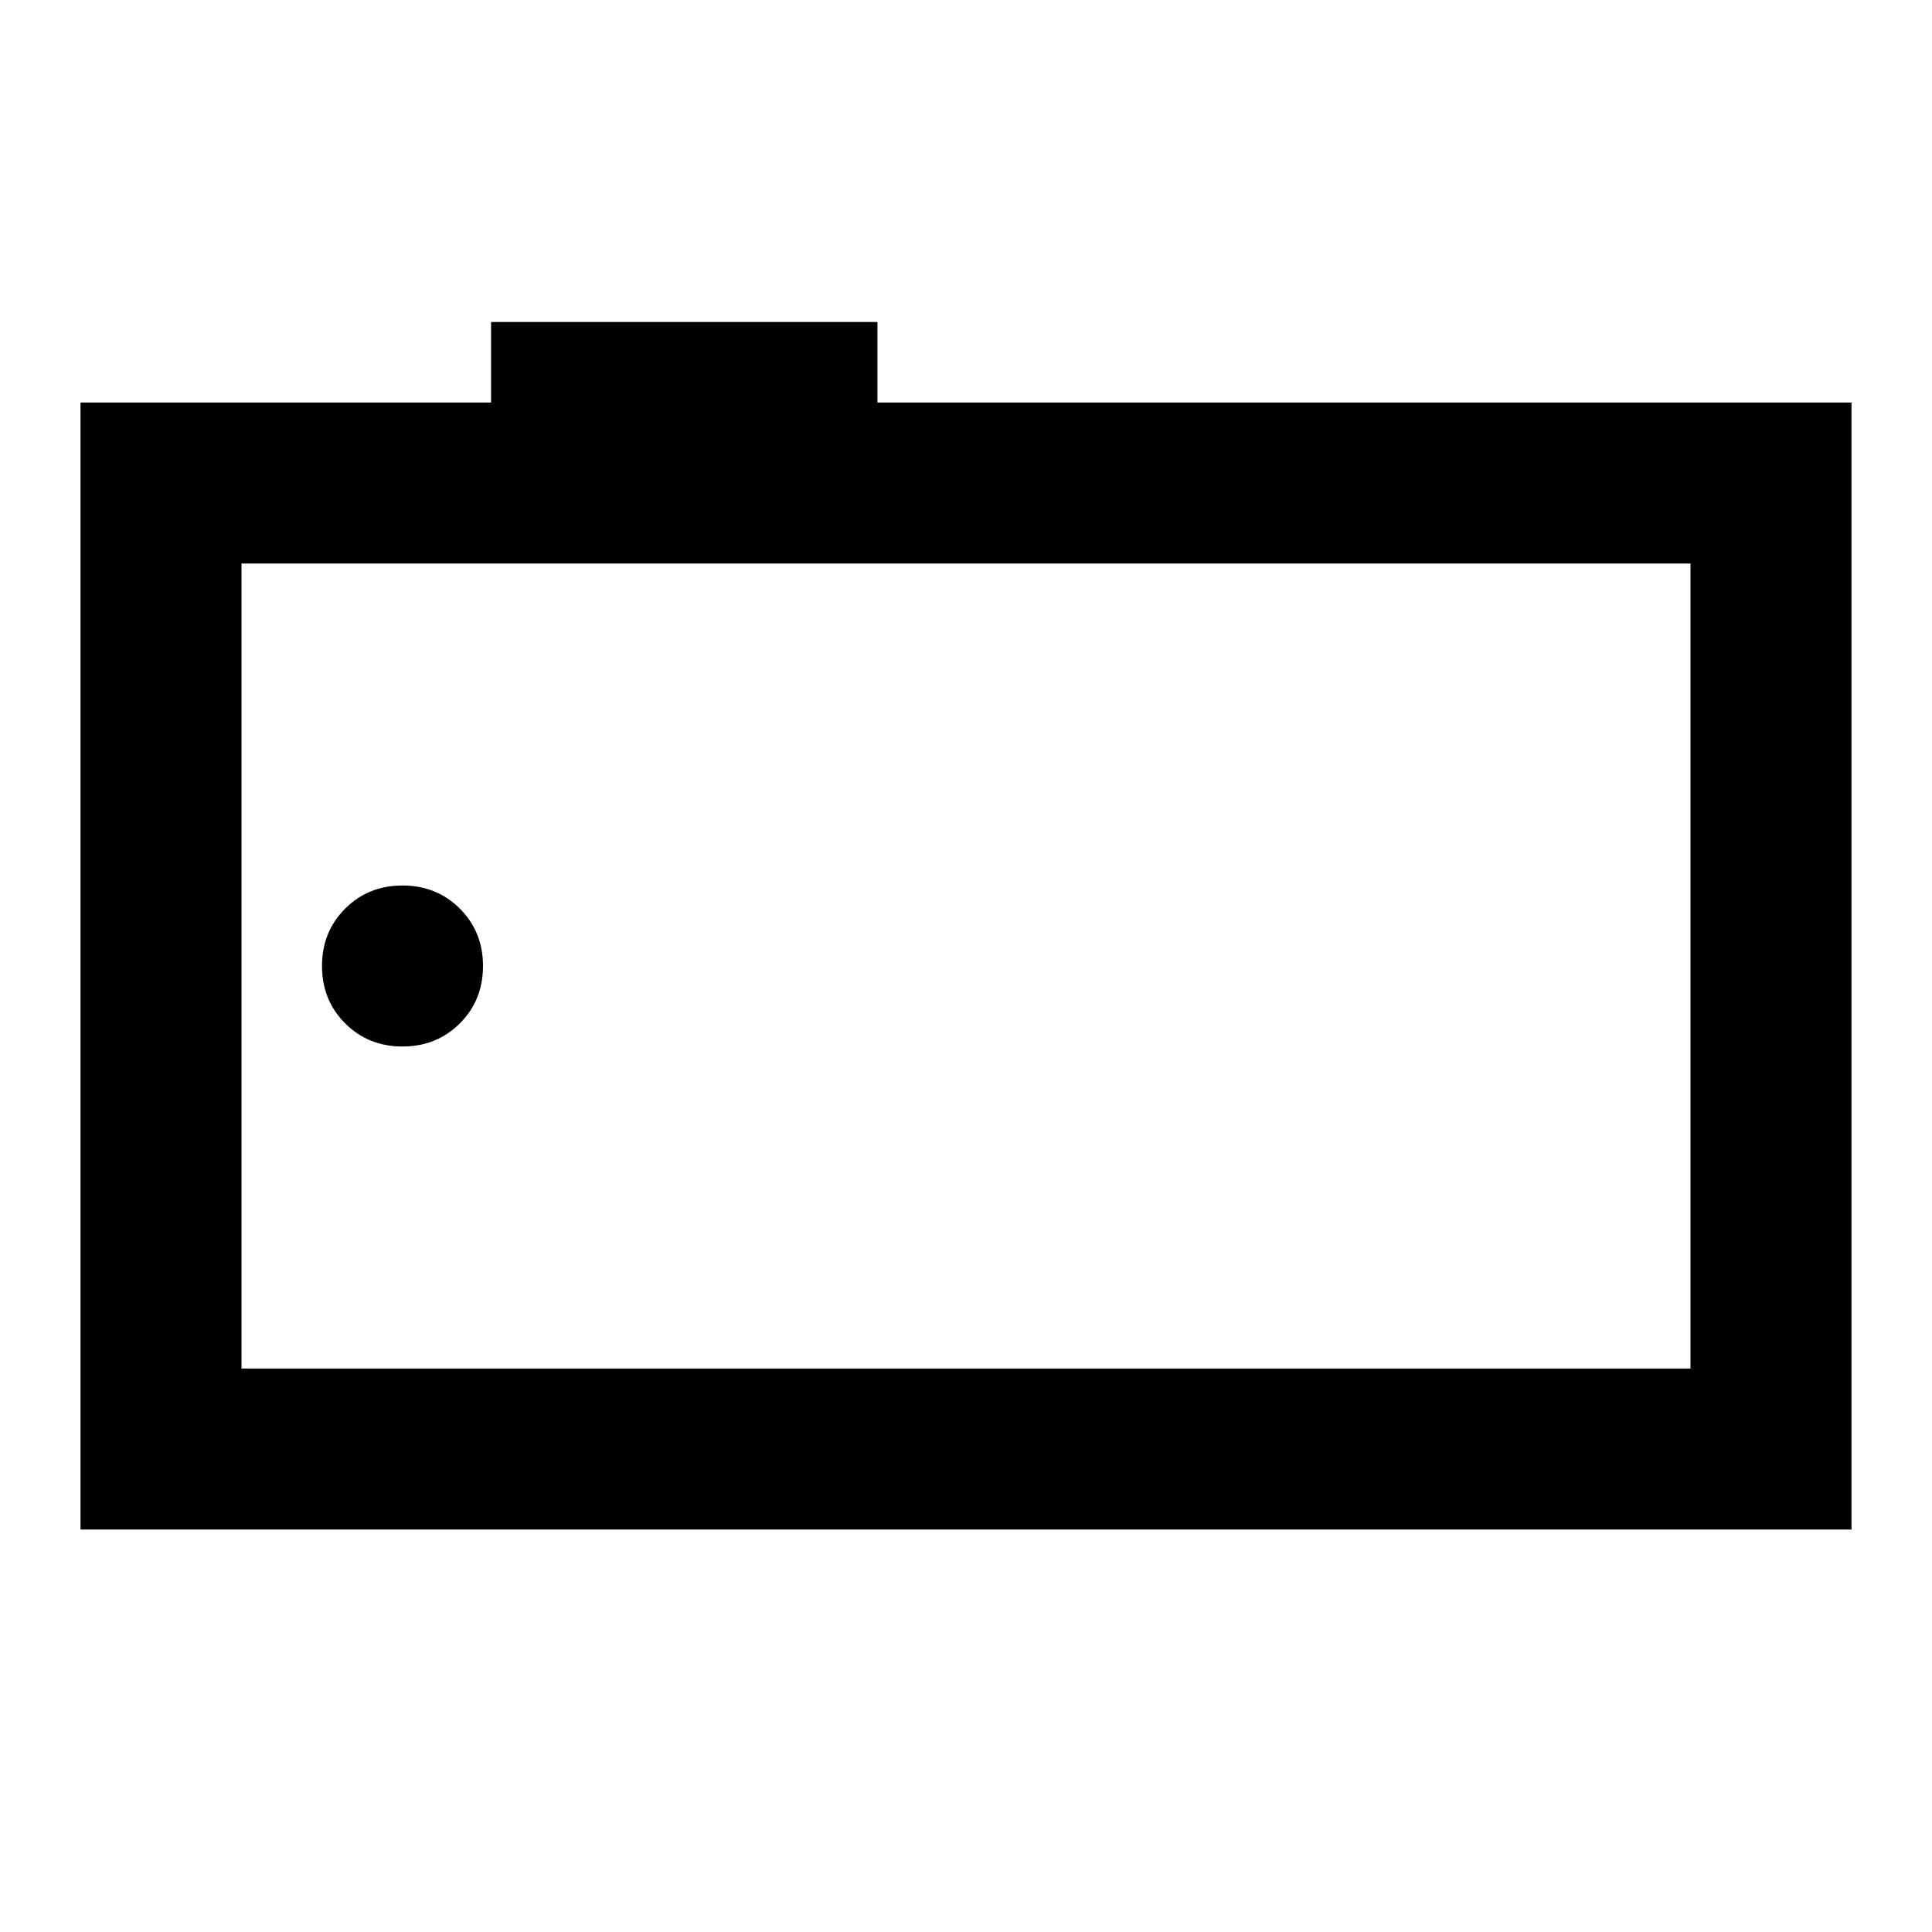 <svg xmlns="http://www.w3.org/2000/svg" height="24" viewBox="0 -960 960 960" width="24"><path d="M40-200v-560h204v-40h192v40h484v560H40Zm800-80v-400H120v400h720Zm-720 0v-400 400Zm80-160q17 0 28.5-11.5T240-480q0-17-11.5-28.5T200-520q-17 0-28.5 11.5T160-480q0 17 11.5 28.5T200-440Z"/></svg>
